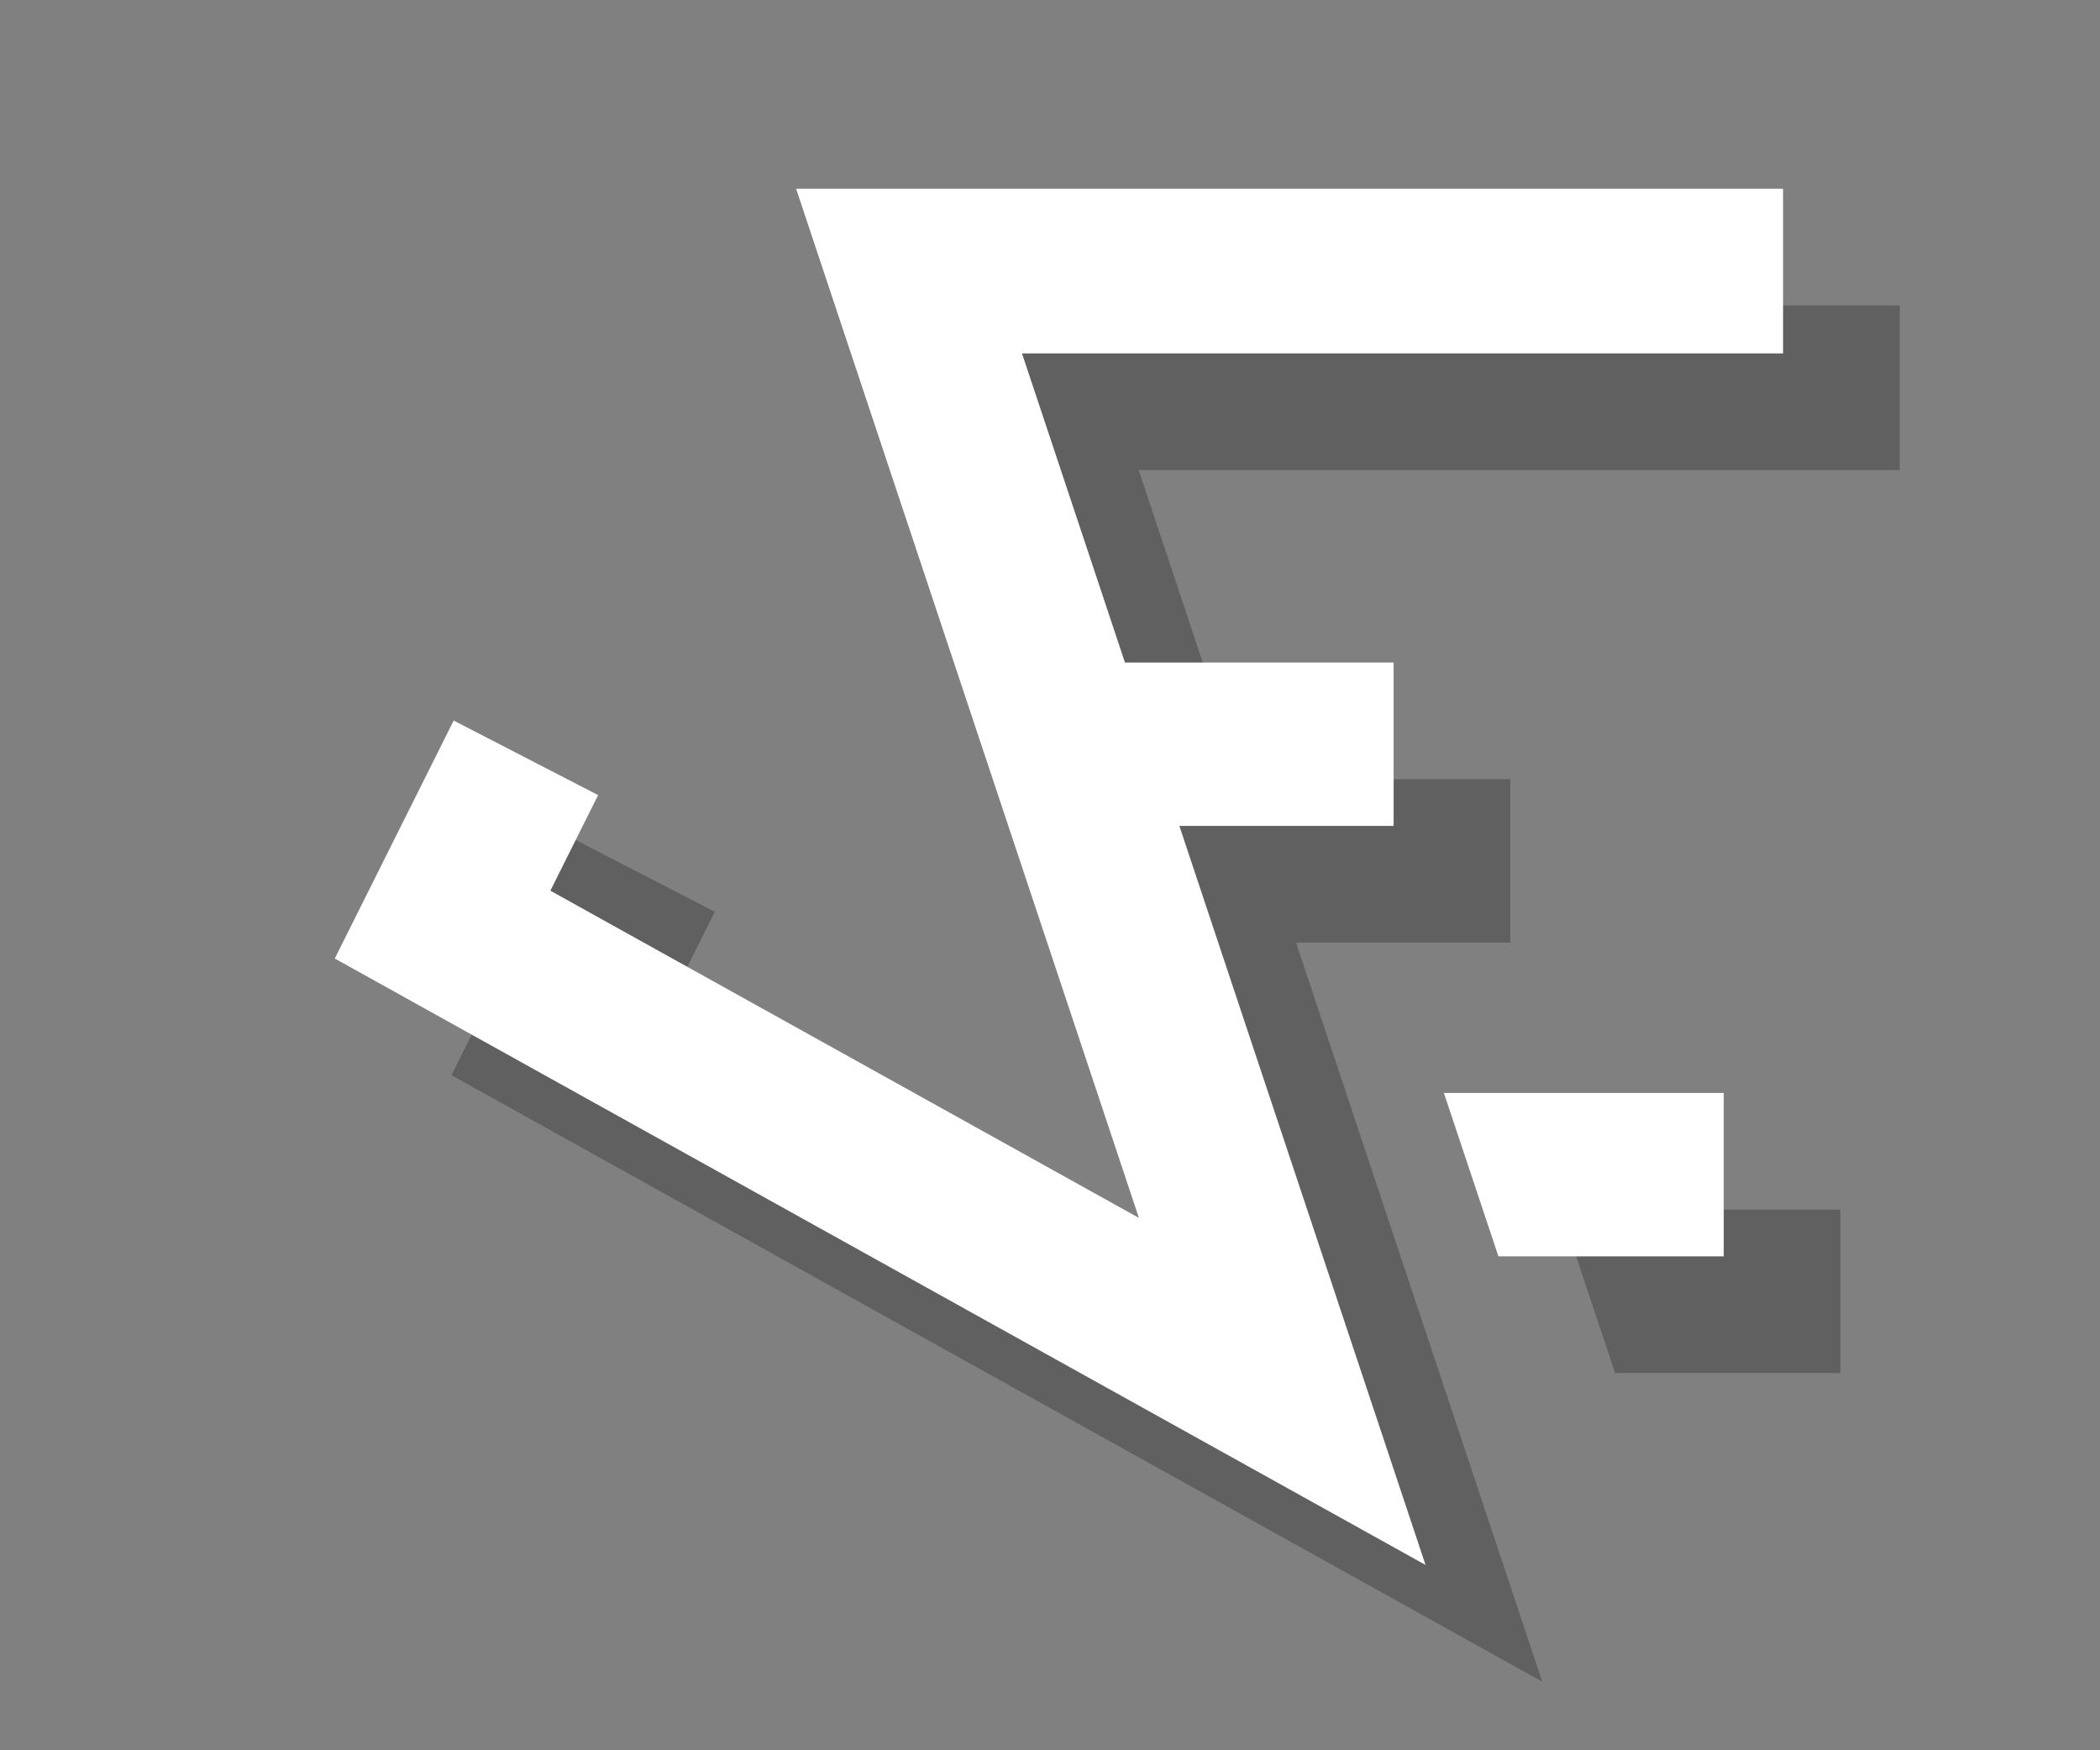 <?xml version="1.0" encoding="UTF-8" standalone="no"?>
<svg
   version="1.1"
   width="90"
   height="75"
   viewBox="0 0 90 75"
   id="svg10"
   sodipodi:docname="icon.svg"
   inkscape:version="1.2 (dc2aedaf03, 2022-05-15)"
   xml:space="preserve"
   xmlns:inkscape="http://www.inkscape.org/namespaces/inkscape"
   xmlns:sodipodi="http://sodipodi.sourceforge.net/DTD/sodipodi-0.dtd"
   xmlns="http://www.w3.org/2000/svg"
   xmlns:svg="http://www.w3.org/2000/svg"><rect x="0" y="0" width="90" height="75" fill="#808080" stroke="none"/><defs
     id="defs14"><filter
       style="color-interpolation-filters:sRGB"
       inkscape:label="Drop Shadow"
       id="filter3997"
       x="-0.18"
       y="-0.31"
       width="1.265"
       height="1.383"><feFlood
         flood-opacity="0.498"
         flood-color="rgb(0,0,0)"
         result="flood"
         id="feFlood3987" /><feComposite
         in="flood"
         in2="SourceGraphic"
         operator="in"
         result="composite1"
         id="feComposite3989" /><feGaussianBlur
         in="composite1"
         stdDeviation="0"
         result="blur"
         id="feGaussianBlur3991" /><feOffset
         dx="-8.5"
         dy="-8.5"
         result="offset"
         id="feOffset3993" /><feComposite
         in="SourceGraphic"
         in2="offset"
         operator="over"
         result="composite2"
         id="feComposite3995" /></filter></defs><sodipodi:namedview
     id="namedview12"
     pagecolor="#808080"
     bordercolor="#000000"
     borderopacity="0.25"
     inkscape:showpageshadow="2"
     inkscape:pageopacity="0"
     inkscape:pagecheckerboard="0"
     inkscape:deskcolor="#d1d1d1"
     showgrid="false"
     inkscape:zoom="8"
     inkscape:cx="26.9375"
     inkscape:cy="30.8125"
     inkscape:window-width="1920"
     inkscape:window-height="1017"
     inkscape:window-x="-8"
     inkscape:window-y="-8"
     inkscape:window-maximized="1"
     inkscape:current-layer="svg10" /><g
     data-paper-data="{&quot;isPaintingLayer&quot;:true}"
     fill="none"
     fill-rule="nonzero"
     stroke="#ffffff"
     stroke-width="8.064"
     stroke-linecap="round"
     stroke-linejoin="miter"
     stroke-miterlimit="10"
     stroke-dasharray="none"
     stroke-dashoffset="0"
     style="mix-blend-mode:normal;stroke-linecap:square;stroke-linejoin:miter;stroke:#000000;stroke-opacity:1;opacity:0.25"
     id="g6"
     transform="matrix(-0.861,0,0,-0.875,258.262,197.389)"
     inkscape:label="bg"><path
       d="m 269.797,179.166 2.322,-4.572 -41.794,-22.861 18.575,54.865 h -39.473"
       id="path2"
       style="stroke-width:8.064;stroke-linecap:square;stroke-linejoin:miter;stroke:#000000;stroke-opacity:1"
       sodipodi:nodetypes="ccccc"
       inkscape:label="1" /><path
       d="m 219.563,158.349 2.716,8.001 h -13.931 v -8.001 z"
       id="path2712"
       style="mix-blend-mode:normal;fill:#000000;fill-opacity:1;fill-rule:nonzero;stroke:#000000;stroke-width:0;stroke-linecap:butt;stroke-linejoin:miter;stroke-miterlimit:10;stroke-dasharray:none;stroke-dashoffset:0;stroke-opacity:1"
       sodipodi:nodetypes="ccccc"
       inkscape:label="2" /><path
       d="m 235.994,179.428 2.716,8.001 h -13.931 v -8.001 z"
       id="path2712-0"
       style="mix-blend-mode:normal;fill:#000000;fill-opacity:1;fill-rule:nonzero;stroke:#000000;stroke-width:0;stroke-linecap:butt;stroke-linejoin:miter;stroke-miterlimit:10;stroke-dasharray:none;stroke-dashoffset:0;stroke-opacity:1"
       sodipodi:nodetypes="ccccc"
       inkscape:label="3" /></g><g
     data-paper-data="{&quot;isPaintingLayer&quot;:true}"
     fill="none"
     fill-rule="nonzero"
     stroke="#ffffff"
     stroke-width="8.064"
     stroke-linecap="round"
     stroke-linejoin="miter"
     stroke-miterlimit="10"
     stroke-dasharray="none"
     stroke-dashoffset="0"
     style="mix-blend-mode:normal;stroke-linecap:square;stroke-linejoin:miter"
     id="g6-9"
     transform="matrix(-0.861,0,0,-0.875,253.262,192.389)"
     inkscape:label="icon"><path
       d="m 269.797,179.166 2.322,-4.572 -41.794,-22.861 18.575,54.865 h -39.473"
       id="path2-0"
       style="stroke-width:8.064;stroke-linecap:square;stroke-linejoin:miter"
       sodipodi:nodetypes="ccccc"
       inkscape:label="1" /><path
       d="m 219.563,158.349 2.716,8.001 h -13.931 v -8.001 z"
       id="path2712-5"
       style="mix-blend-mode:normal;fill:#ffffff;fill-opacity:1;fill-rule:nonzero;stroke:none;stroke-width:0;stroke-linecap:butt;stroke-linejoin:miter;stroke-miterlimit:10;stroke-dasharray:none;stroke-dashoffset:0"
       sodipodi:nodetypes="ccccc"
       inkscape:label="2" /><path
       d="m 235.994,179.428 2.716,8.001 h -13.931 v -8.001 z"
       id="path2712-0-0"
       style="mix-blend-mode:normal;fill:#ffffff;fill-opacity:1;fill-rule:nonzero;stroke:none;stroke-width:0;stroke-linecap:butt;stroke-linejoin:miter;stroke-miterlimit:10;stroke-dasharray:none;stroke-dashoffset:0"
       sodipodi:nodetypes="ccccc"
       inkscape:label="3" /></g></svg>
<!--rotationCenter:32.32371786556595:34.601840127203644-->

